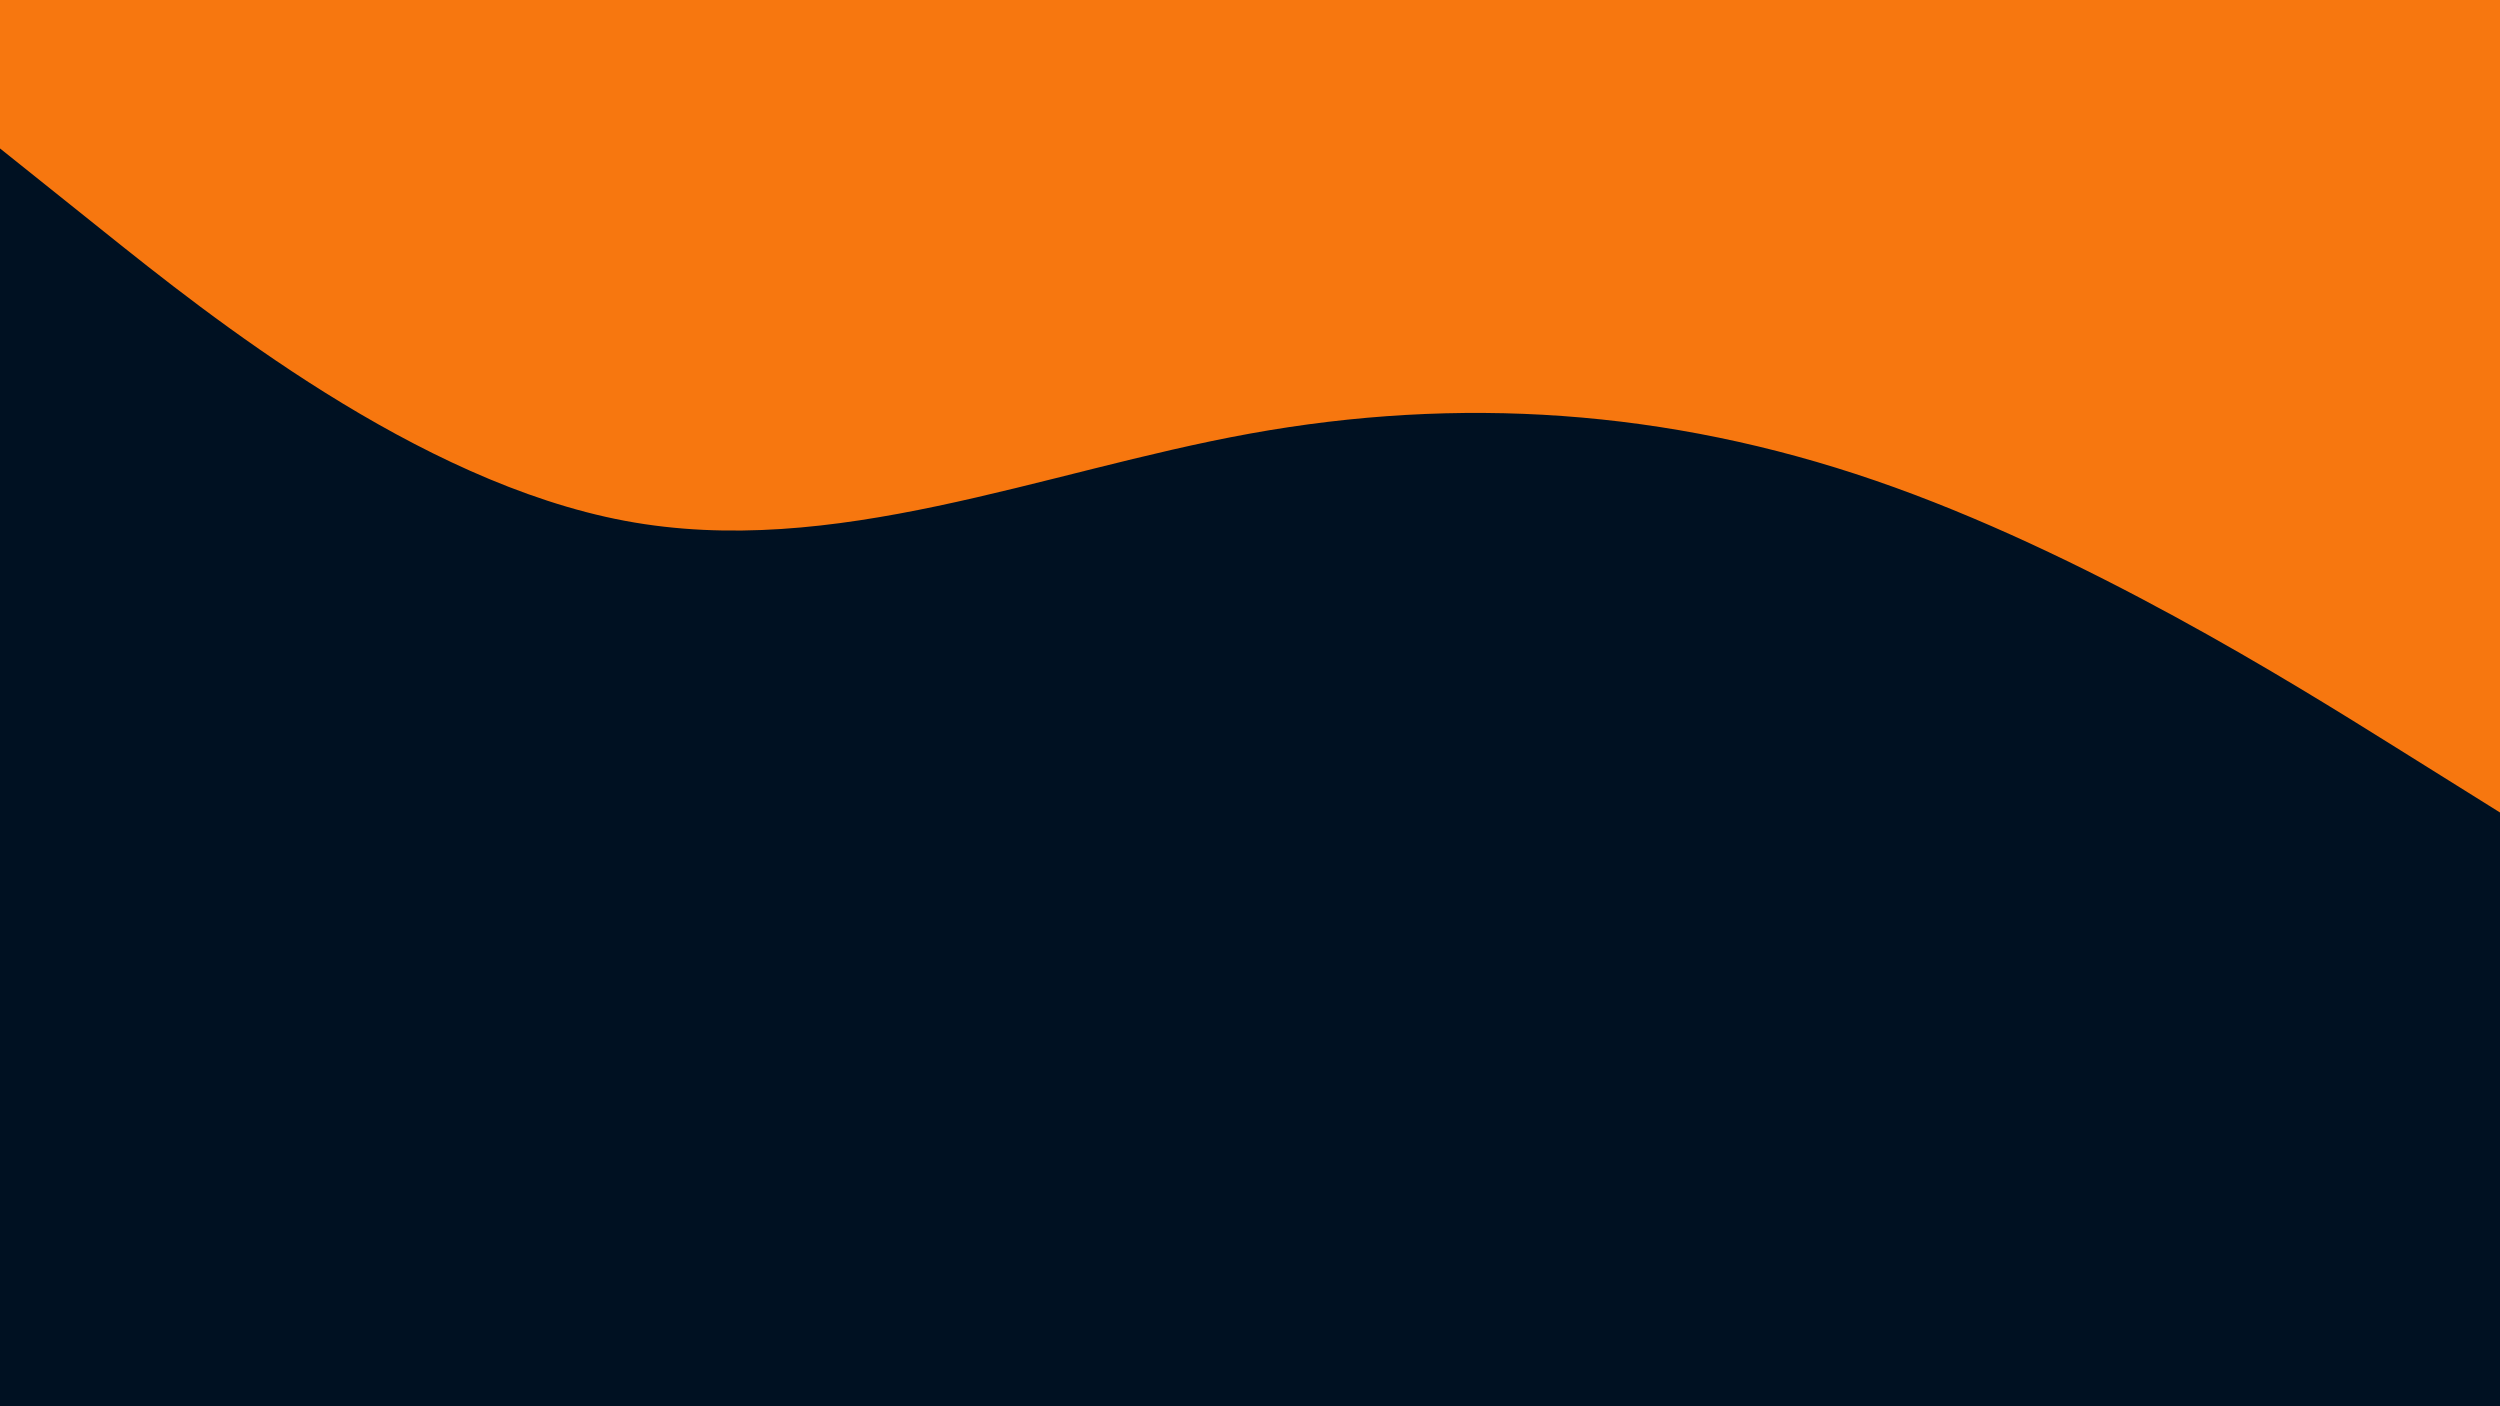 <svg id="visual" viewBox="0 0 960 540" width="960" height="540" xmlns="http://www.w3.org/2000/svg" xmlns:xlink="http://www.w3.org/1999/xlink" version="1.1"><rect x="0" y="0" width="960" height="540" fill="#001122"></rect><path d="M0 57L40 89C80 121 160 185 240 200C320 215 400 181 480 166.5C560 152 640 157 720 184.5C800 212 880 262 920 287L960 312L960 0L920 0C880 0 800 0 720 0C640 0 560 0 480 0C400 0 320 0 240 0C160 0 80 0 40 0L0 0Z" fill="#F7770F" stroke-linecap="round" stroke-linejoin="miter"></path></svg>